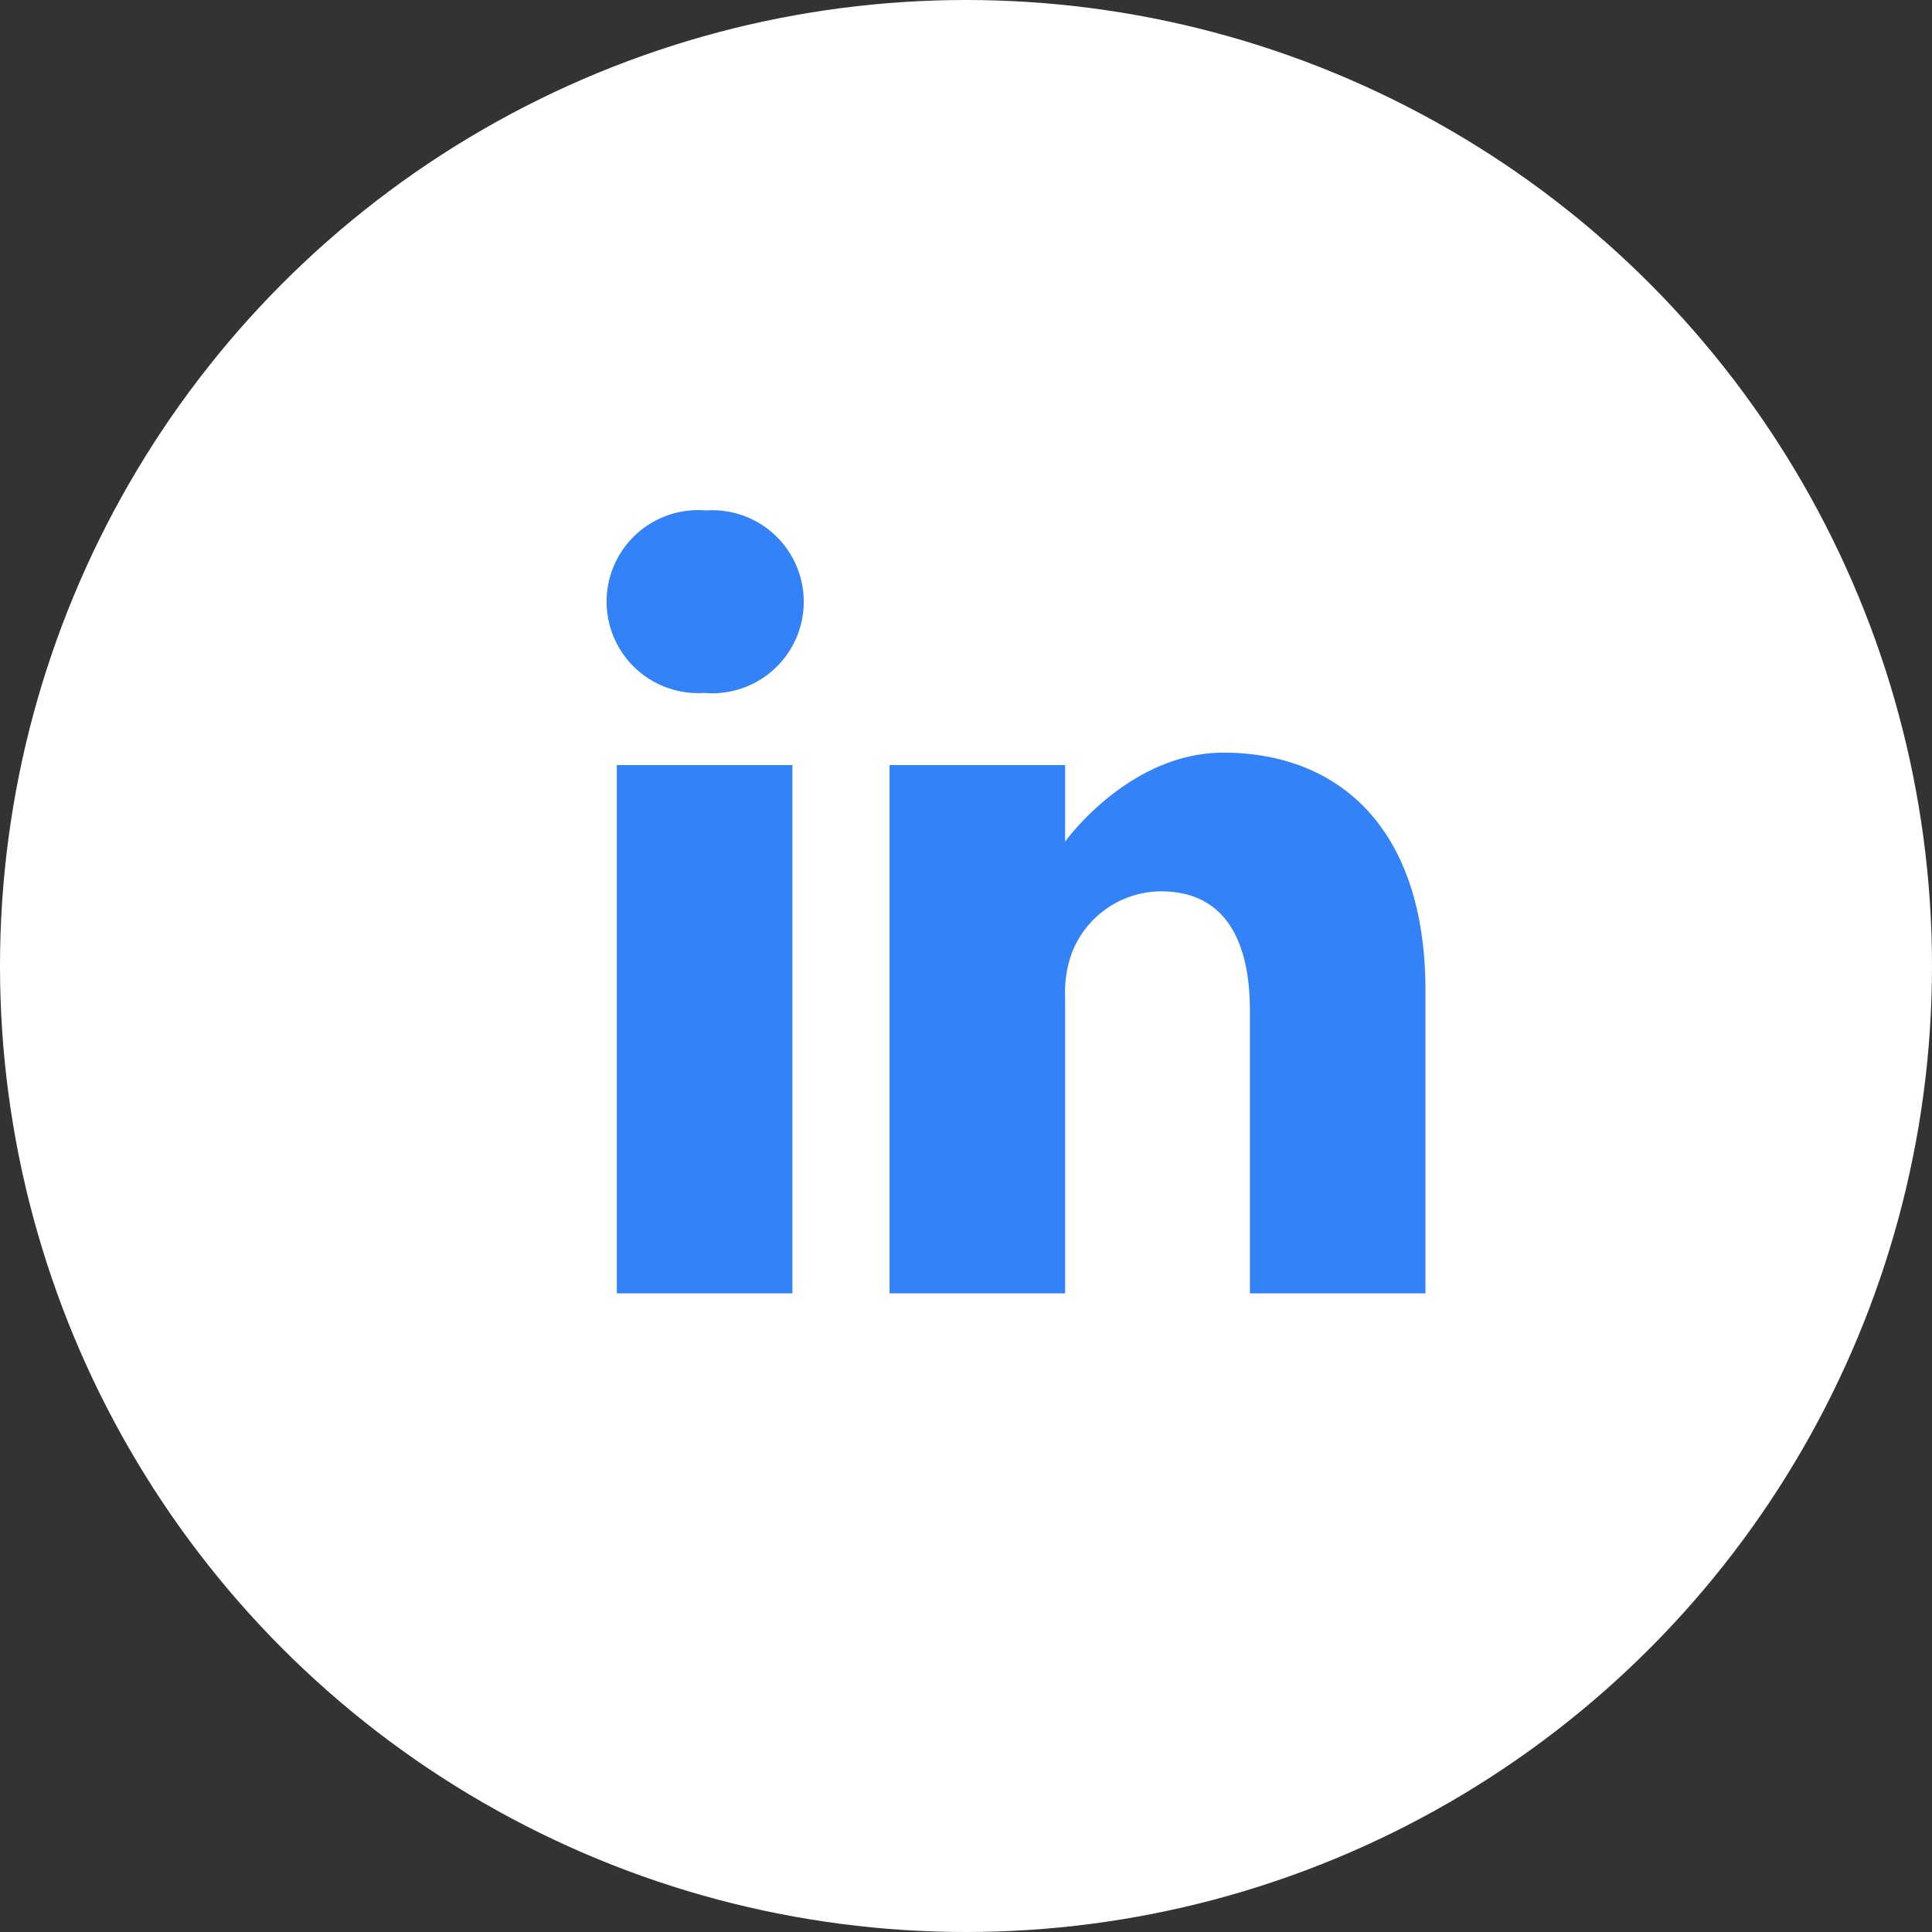 <svg xmlns="http://www.w3.org/2000/svg" width="64" height="64" viewBox="0 0 64 64">
  <rect x="0" y="0" width="64" height="64" fill="#333333" stroke="none"/>
  <g id="Group_154" data-name="Group 154" transform="translate(-744 -3376)">
    <circle id="Ellipse_33" data-name="Ellipse 33" cx="32" cy="32" r="32" transform="translate(744 3376)" fill="#fff"/>
    <g id="linkedin" transform="translate(764.09 3393.577)">
      <path id="Path_262" data-name="Path 262" d="M3.29-.668a3.031,3.031,0,1,0-.076,6.046h.038A3.032,3.032,0,1,0,3.29-.668Zm0,0" fill="#3382f7"/>
      <path id="Path_263" data-name="Path 263" d="M8.109,198.313h5.816v17.5H8.109Zm0,0" transform="translate(-7.766 -190.546)" fill="#3382f7"/>
      <path id="Path_264" data-name="Path 264" d="M232.272,188.625c-3.137,0-5.241,2.948-5.241,2.948v-2.537h-5.816v17.5h5.816v-9.771a3.985,3.985,0,0,1,.192-1.419,3.183,3.183,0,0,1,2.984-2.127c2.1,0,2.946,1.6,2.946,3.957v9.36h5.815V196.5C238.967,191.126,236.1,188.625,232.272,188.625Zm0,0" transform="translate(-211.838 -181.269)" fill="#3382f7"/>
    </g>
  </g>
</svg>
